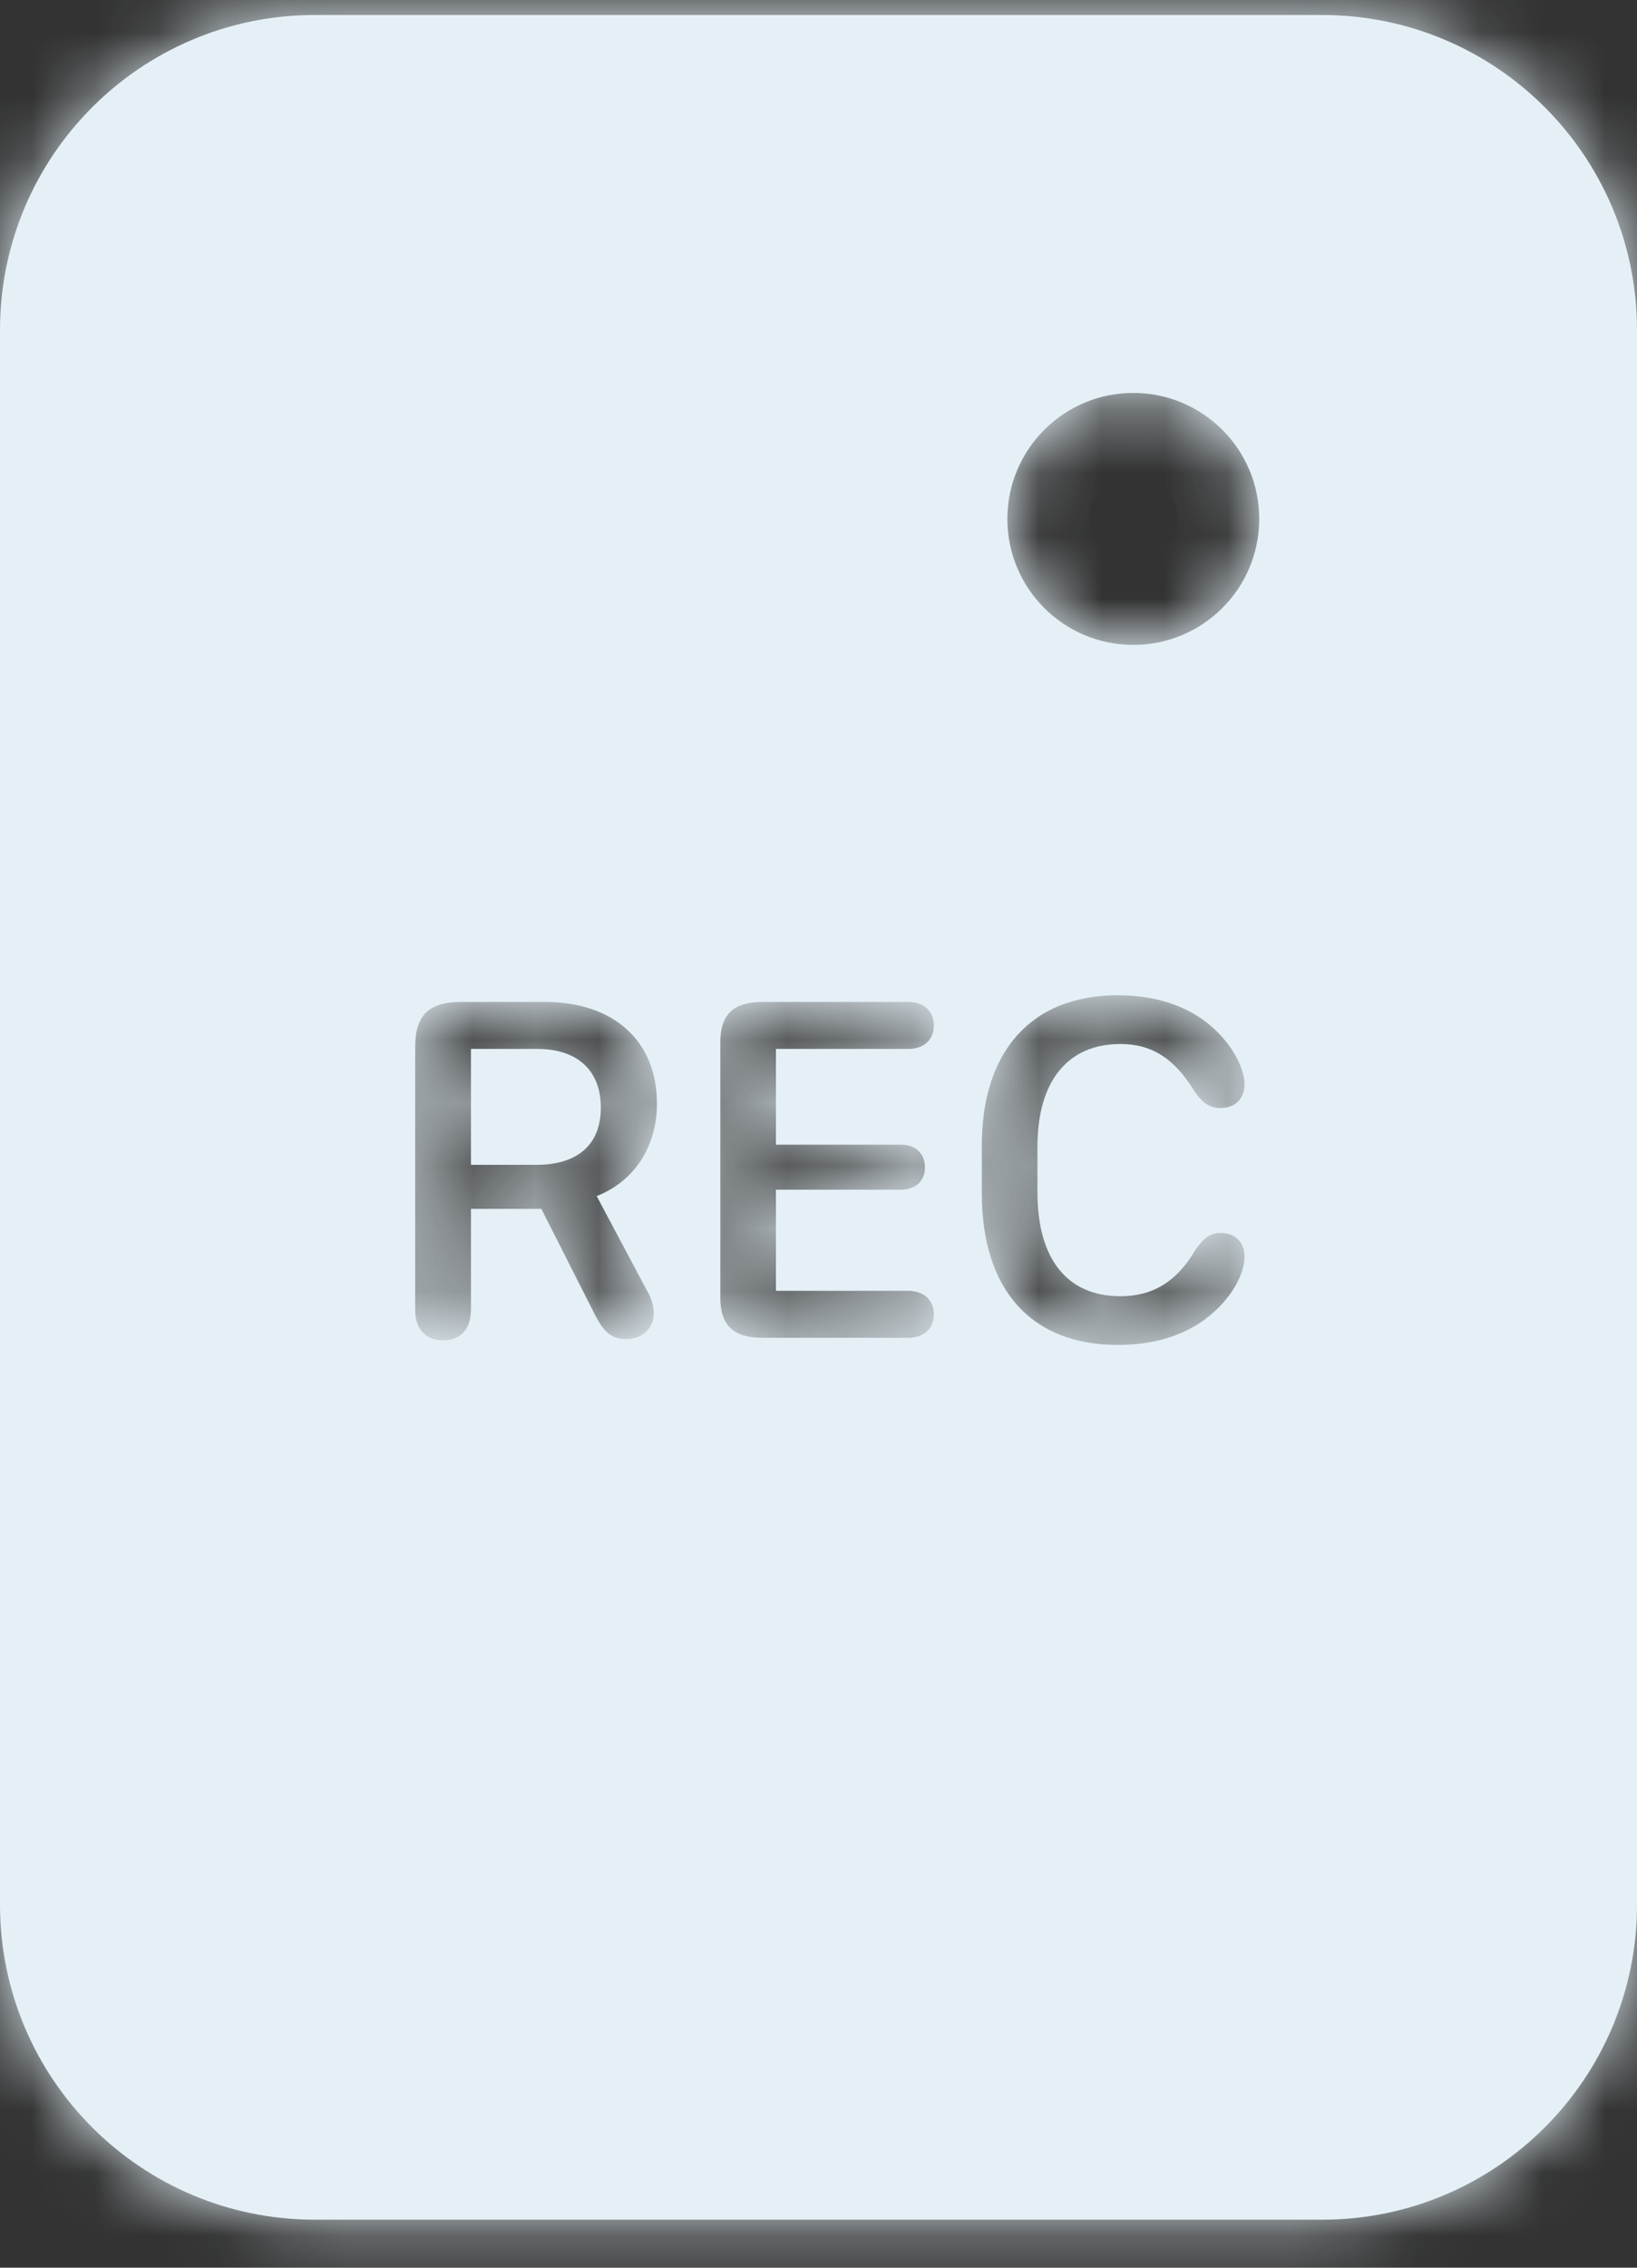 <svg width="26" height="36" viewBox="0 0 26 36" fill="none" xmlns="http://www.w3.org/2000/svg">
<rect x="0" y="0" width="26" height="36" fill="#333333" stroke="none"/>
<mask id="path-1-inside-1" fill="white">
<path fill-rule="evenodd" clip-rule="evenodd" d="M0 5.238C0 2.477 2.239 0.238 5 0.238H21C23.761 0.238 26 2.477 26 5.238V30.238C26 32.999 23.761 35.238 21 35.238H5C2.239 35.238 0 32.999 0 30.238V5.238ZM20 8.238C20 9.343 19.105 10.238 18 10.238C16.895 10.238 16 9.343 16 8.238C16 7.133 16.895 6.238 18 6.238C19.105 6.238 20 7.133 20 8.238ZM7.48 19.191V20.793C7.48 21.097 7.316 21.277 7.039 21.277C6.758 21.277 6.594 21.097 6.594 20.793V16.617C6.594 16.121 6.812 15.906 7.32 15.906H8.652C9.75 15.906 10.434 16.527 10.434 17.519C10.434 18.203 10.074 18.754 9.477 18.988L10.305 20.543C10.355 20.633 10.383 20.754 10.383 20.851C10.383 21.09 10.195 21.258 9.949 21.258C9.719 21.258 9.594 21.156 9.445 20.863L8.598 19.191H7.48ZM7.48 16.652V18.492H8.516C9.176 18.492 9.543 18.172 9.543 17.582C9.543 16.992 9.168 16.652 8.535 16.652H7.48ZM12.113 21.238C11.652 21.238 11.441 21.043 11.441 20.605V16.539C11.441 16.105 11.652 15.906 12.113 15.906H14.43C14.672 15.906 14.832 16.054 14.832 16.281C14.832 16.508 14.672 16.652 14.43 16.652H12.324V18.172H14.309C14.539 18.172 14.691 18.312 14.691 18.531C14.691 18.75 14.539 18.887 14.309 18.887H12.324V20.492H14.422C14.672 20.492 14.832 20.637 14.832 20.867C14.832 21.093 14.672 21.238 14.422 21.238H12.113ZM17.754 21.351C16.375 21.351 15.594 20.472 15.594 18.945V18.183C15.594 16.687 16.383 15.8 17.754 15.8C18.418 15.8 18.961 16.004 19.34 16.387C19.602 16.648 19.766 16.98 19.766 17.215C19.766 17.445 19.613 17.59 19.391 17.59C19.219 17.59 19.105 17.523 18.965 17.316C18.656 16.808 18.297 16.574 17.797 16.574C16.953 16.574 16.477 17.168 16.477 18.211V18.922C16.477 19.988 16.949 20.578 17.797 20.578C18.305 20.578 18.691 20.347 18.98 19.851C19.121 19.648 19.223 19.574 19.387 19.574C19.621 19.574 19.766 19.722 19.766 19.949C19.766 20.211 19.582 20.558 19.289 20.82C18.918 21.164 18.398 21.351 17.754 21.351Z"/>
</mask>
<path fill-rule="evenodd" clip-rule="evenodd" d="M0 5.238C0 2.477 2.239 0.238 5 0.238H21C23.761 0.238 26 2.477 26 5.238V30.238C26 32.999 23.761 35.238 21 35.238H5C2.239 35.238 0 32.999 0 30.238V5.238ZM20 8.238C20 9.343 19.105 10.238 18 10.238C16.895 10.238 16 9.343 16 8.238C16 7.133 16.895 6.238 18 6.238C19.105 6.238 20 7.133 20 8.238ZM7.48 19.191V20.793C7.48 21.097 7.316 21.277 7.039 21.277C6.758 21.277 6.594 21.097 6.594 20.793V16.617C6.594 16.121 6.812 15.906 7.32 15.906H8.652C9.75 15.906 10.434 16.527 10.434 17.519C10.434 18.203 10.074 18.754 9.477 18.988L10.305 20.543C10.355 20.633 10.383 20.754 10.383 20.851C10.383 21.09 10.195 21.258 9.949 21.258C9.719 21.258 9.594 21.156 9.445 20.863L8.598 19.191H7.48ZM7.48 16.652V18.492H8.516C9.176 18.492 9.543 18.172 9.543 17.582C9.543 16.992 9.168 16.652 8.535 16.652H7.48ZM12.113 21.238C11.652 21.238 11.441 21.043 11.441 20.605V16.539C11.441 16.105 11.652 15.906 12.113 15.906H14.43C14.672 15.906 14.832 16.054 14.832 16.281C14.832 16.508 14.672 16.652 14.43 16.652H12.324V18.172H14.309C14.539 18.172 14.691 18.312 14.691 18.531C14.691 18.75 14.539 18.887 14.309 18.887H12.324V20.492H14.422C14.672 20.492 14.832 20.637 14.832 20.867C14.832 21.093 14.672 21.238 14.422 21.238H12.113ZM17.754 21.351C16.375 21.351 15.594 20.472 15.594 18.945V18.183C15.594 16.687 16.383 15.8 17.754 15.8C18.418 15.8 18.961 16.004 19.34 16.387C19.602 16.648 19.766 16.98 19.766 17.215C19.766 17.445 19.613 17.59 19.391 17.59C19.219 17.59 19.105 17.523 18.965 17.316C18.656 16.808 18.297 16.574 17.797 16.574C16.953 16.574 16.477 17.168 16.477 18.211V18.922C16.477 19.988 16.949 20.578 17.797 20.578C18.305 20.578 18.691 20.347 18.98 19.851C19.121 19.648 19.223 19.574 19.387 19.574C19.621 19.574 19.766 19.722 19.766 19.949C19.766 20.211 19.582 20.558 19.289 20.82C18.918 21.164 18.398 21.351 17.754 21.351Z" fill="#E4F0F6"/>
<path d="M7.48 19.191V17.891H6.18V19.191H7.48ZM9.477 18.988L9.002 17.778L7.643 18.311L8.329 19.599L9.477 18.988ZM10.305 20.543L9.157 21.154L9.165 21.168L9.173 21.182L10.305 20.543ZM9.445 20.863L10.605 20.276L10.605 20.275L9.445 20.863ZM8.598 19.191L9.757 18.603L9.396 17.891H8.598V19.191ZM7.48 18.492H6.18V19.792H7.48V18.492ZM7.48 16.652V15.352H6.18V16.652H7.48ZM12.324 16.652V15.352H11.024V16.652H12.324ZM12.324 18.172H11.024V19.472H12.324V18.172ZM12.324 18.887V17.587H11.024V18.887H12.324ZM12.324 20.492H11.024V21.792H12.324V20.492ZM19.34 16.387L18.416 17.301L18.421 17.306L19.34 16.387ZM18.965 17.316L17.854 17.991L17.871 18.019L17.89 18.047L18.965 17.316ZM18.98 19.851L17.912 19.111L17.883 19.153L17.857 19.197L18.98 19.851ZM19.289 20.82L18.423 19.851L18.414 19.858L18.406 19.866L19.289 20.82ZM5 -1.062C1.521 -1.062 -1.3 1.759 -1.3 5.238H1.3C1.3 3.195 2.957 1.538 5 1.538V-1.062ZM21 -1.062H5V1.538H21V-1.062ZM27.3 5.238C27.3 1.759 24.479 -1.062 21 -1.062V1.538C23.044 1.538 24.7 3.195 24.7 5.238H27.3ZM27.3 30.238V5.238H24.7V30.238H27.3ZM21 36.538C24.479 36.538 27.3 33.717 27.3 30.238H24.7C24.7 32.282 23.044 33.938 21 33.938V36.538ZM5 36.538H21V33.938H5V36.538ZM-1.3 30.238C-1.3 33.717 1.521 36.538 5 36.538V33.938C2.957 33.938 1.3 32.282 1.3 30.238H-1.3ZM-1.3 5.238V30.238H1.3V5.238H-1.3ZM18 11.538C19.823 11.538 21.3 10.061 21.3 8.238H18.7C18.7 8.625 18.387 8.938 18 8.938V11.538ZM14.7 8.238C14.7 10.061 16.177 11.538 18 11.538V8.938C17.613 8.938 17.3 8.625 17.3 8.238H14.7ZM18 4.938C16.177 4.938 14.7 6.415 14.7 8.238H17.3C17.3 7.851 17.613 7.538 18 7.538V4.938ZM21.3 8.238C21.3 6.415 19.823 4.938 18 4.938V7.538C18.387 7.538 18.7 7.851 18.7 8.238H21.3ZM8.78 20.793V19.191H6.18V20.793H8.78ZM7.039 22.577C7.469 22.577 7.956 22.429 8.324 22.025C8.678 21.638 8.78 21.169 8.78 20.793H6.18C6.18 20.721 6.201 20.495 6.403 20.273C6.62 20.036 6.886 19.977 7.039 19.977V22.577ZM5.294 20.793C5.294 21.169 5.397 21.64 5.753 22.028C6.124 22.432 6.612 22.577 7.039 22.577V19.977C7.185 19.977 7.451 20.032 7.669 20.27C7.873 20.493 7.894 20.721 7.894 20.793H5.294ZM5.294 16.617V20.793H7.894V16.617H5.294ZM7.32 14.606C6.92 14.606 6.328 14.685 5.857 15.147C5.38 15.614 5.294 16.21 5.294 16.617H7.894C7.894 16.528 7.917 16.768 7.676 17.004C7.441 17.234 7.213 17.206 7.32 17.206V14.606ZM8.652 14.606H7.32V17.206H8.652V14.606ZM11.734 17.519C11.734 16.71 11.445 15.937 10.828 15.377C10.225 14.831 9.44 14.606 8.652 14.606V17.206C8.962 17.206 9.068 17.291 9.081 17.304C9.09 17.311 9.098 17.321 9.107 17.343C9.117 17.366 9.134 17.421 9.134 17.519H11.734ZM9.951 20.198C11.087 19.753 11.734 18.693 11.734 17.519H9.134C9.134 17.631 9.105 17.689 9.09 17.712C9.076 17.733 9.054 17.757 9.002 17.778L9.951 20.198ZM11.452 19.932L10.624 18.377L8.329 19.599L9.157 21.154L11.452 19.932ZM11.683 20.851C11.683 20.56 11.612 20.213 11.436 19.903L9.173 21.182C9.128 21.104 9.109 21.041 9.1 21.004C9.091 20.966 9.083 20.917 9.083 20.851H11.683ZM9.949 22.558C10.815 22.558 11.683 21.902 11.683 20.851H9.083C9.083 20.612 9.184 20.366 9.376 20.189C9.56 20.019 9.775 19.958 9.949 19.958V22.558ZM8.286 21.451C8.384 21.645 8.556 21.95 8.861 22.191C9.223 22.476 9.618 22.558 9.949 22.558V19.958C9.986 19.958 10.067 19.962 10.172 19.993C10.283 20.027 10.385 20.081 10.472 20.149C10.62 20.266 10.655 20.374 10.605 20.276L8.286 21.451ZM7.438 19.779L8.286 21.451L10.605 20.275L9.757 18.603L7.438 19.779ZM7.48 20.491H8.598V17.891H7.48V20.491ZM8.78 18.492V16.652H6.18V18.492H8.78ZM8.516 17.192H7.48V19.792H8.516V17.192ZM8.243 17.582C8.243 17.596 8.241 17.559 8.267 17.494C8.295 17.424 8.345 17.347 8.417 17.283C8.559 17.157 8.654 17.192 8.516 17.192V19.792C9.037 19.792 9.646 19.666 10.137 19.233C10.654 18.776 10.843 18.156 10.843 17.582H8.243ZM8.535 17.952C8.629 17.952 8.53 17.976 8.397 17.853C8.333 17.794 8.289 17.725 8.264 17.663C8.241 17.604 8.243 17.571 8.243 17.582H10.843C10.843 17.002 10.65 16.392 10.155 15.938C9.677 15.498 9.074 15.352 8.535 15.352V17.952ZM7.48 17.952H8.535V15.352H7.48V17.952ZM10.141 20.605C10.141 21.012 10.24 21.588 10.715 22.034C11.172 22.463 11.734 22.538 12.113 22.538V19.938C12.032 19.938 12.257 19.916 12.494 20.138C12.749 20.376 12.741 20.636 12.741 20.605H10.141ZM10.141 16.539V20.605H12.741V16.539H10.141ZM12.113 14.606C11.728 14.606 11.168 14.685 10.713 15.114C10.241 15.558 10.141 16.131 10.141 16.539H12.741C12.741 16.513 12.747 16.769 12.496 17.006C12.262 17.227 12.037 17.206 12.113 17.206V14.606ZM14.43 14.606H12.113V17.206H14.43V14.606ZM16.132 16.281C16.132 15.847 15.97 15.395 15.607 15.057C15.253 14.727 14.815 14.606 14.43 14.606V17.206C14.286 17.206 14.049 17.159 13.836 16.96C13.614 16.753 13.532 16.488 13.532 16.281H16.132ZM14.43 17.952C14.806 17.952 15.243 17.837 15.6 17.51C15.969 17.172 16.132 16.716 16.132 16.281H13.532C13.532 16.072 13.615 15.802 13.843 15.593C14.06 15.395 14.295 15.352 14.43 15.352V17.952ZM12.324 17.952H14.43V15.352H12.324V17.952ZM13.624 18.172V16.652H11.024V18.172H13.624ZM14.309 16.872H12.324V19.472H14.309V16.872ZM15.991 18.531C15.991 18.107 15.835 17.657 15.474 17.319C15.122 16.99 14.687 16.872 14.309 16.872V19.472C14.161 19.472 13.917 19.423 13.699 19.219C13.472 19.007 13.391 18.737 13.391 18.531H15.991ZM14.309 20.186C14.677 20.186 15.111 20.074 15.466 19.748C15.834 19.41 15.991 18.957 15.991 18.531H13.391C13.391 18.324 13.473 18.049 13.706 17.834C13.928 17.63 14.17 17.587 14.309 17.587V20.186ZM12.324 20.186H14.309V17.587H12.324V20.186ZM13.624 20.492V18.887H11.024V20.492H13.624ZM14.422 19.192H12.324V21.792H14.422V19.192ZM16.132 20.867C16.132 20.436 15.973 19.975 15.596 19.632C15.233 19.302 14.793 19.192 14.422 19.192V21.792C14.301 21.792 14.066 21.755 13.845 21.554C13.611 21.341 13.532 21.068 13.532 20.867H16.132ZM14.422 22.538C14.793 22.538 15.231 22.429 15.592 22.102C15.968 21.762 16.132 21.303 16.132 20.867H13.532C13.532 20.658 13.616 20.384 13.849 20.173C14.068 19.975 14.301 19.938 14.422 19.938V22.538ZM12.113 22.538H14.422V19.938H12.113V22.538ZM14.294 18.945C14.294 19.916 14.543 20.867 15.188 21.588C15.853 22.33 16.778 22.651 17.754 22.651V20.051C17.351 20.051 17.196 19.933 17.125 19.854C17.036 19.754 16.894 19.501 16.894 18.945H14.294ZM14.294 18.183V18.945H16.894V18.183H14.294ZM17.754 14.501C16.777 14.501 15.856 14.826 15.194 15.56C14.549 16.275 14.294 17.218 14.294 18.183H16.894C16.894 17.652 17.033 17.404 17.125 17.302C17.2 17.218 17.36 17.101 17.754 17.101V14.501ZM20.264 15.472C19.59 14.791 18.686 14.501 17.754 14.501V17.101C18.15 17.101 18.332 17.216 18.416 17.301L20.264 15.472ZM21.066 17.215C21.066 16.823 20.938 16.475 20.81 16.222C20.672 15.952 20.484 15.692 20.259 15.467L18.421 17.306C18.437 17.322 18.453 17.341 18.466 17.359C18.48 17.378 18.488 17.392 18.492 17.4C18.497 17.409 18.492 17.403 18.486 17.38C18.483 17.368 18.478 17.349 18.474 17.323C18.47 17.297 18.466 17.26 18.466 17.215H21.066ZM19.391 18.89C19.787 18.89 20.227 18.756 20.574 18.415C20.924 18.07 21.066 17.624 21.066 17.215H18.466C18.466 17.035 18.531 16.777 18.749 16.562C18.964 16.351 19.217 16.29 19.391 16.29V18.89ZM17.89 18.047C18.005 18.216 18.188 18.451 18.473 18.63C18.792 18.832 19.118 18.89 19.391 18.89V16.29C19.431 16.29 19.503 16.294 19.593 16.317C19.688 16.341 19.778 16.38 19.859 16.431C20.009 16.525 20.066 16.623 20.04 16.586L17.89 18.047ZM17.797 17.874C17.82 17.874 17.819 17.877 17.802 17.872C17.785 17.867 17.766 17.859 17.752 17.85C17.726 17.833 17.767 17.848 17.854 17.991L20.076 16.641C19.855 16.277 19.561 15.92 19.153 15.659C18.729 15.388 18.265 15.274 17.797 15.274V17.874ZM17.777 18.211C17.777 18.046 17.796 17.937 17.814 17.872C17.832 17.809 17.846 17.8 17.833 17.817C17.816 17.837 17.788 17.86 17.759 17.873C17.733 17.884 17.739 17.874 17.797 17.874V15.274C17.044 15.274 16.316 15.555 15.808 16.186C15.333 16.775 15.177 17.513 15.177 18.211H17.777ZM17.777 18.922V18.211H15.177V18.922H17.777ZM17.797 19.278C17.736 19.278 17.73 19.267 17.757 19.279C17.788 19.293 17.817 19.317 17.835 19.339C17.849 19.356 17.834 19.346 17.815 19.279C17.796 19.211 17.777 19.095 17.777 18.922H15.177C15.177 19.622 15.329 20.367 15.803 20.961C16.313 21.6 17.045 21.878 17.797 21.878V19.278ZM17.857 19.197C17.826 19.25 17.803 19.278 17.792 19.29C17.782 19.3 17.783 19.297 17.794 19.291C17.806 19.283 17.819 19.279 17.826 19.276C17.833 19.275 17.825 19.278 17.797 19.278V21.878C18.257 21.878 18.721 21.771 19.147 21.511C19.567 21.255 19.876 20.896 20.104 20.506L17.857 19.197ZM19.387 18.274C19.076 18.274 18.744 18.354 18.435 18.568C18.176 18.747 18.008 18.972 17.912 19.111L20.049 20.591C20.093 20.528 20.047 20.614 19.915 20.705C19.838 20.758 19.744 20.806 19.637 20.837C19.533 20.867 19.445 20.874 19.387 20.874V18.274ZM21.066 19.949C21.066 19.555 20.935 19.109 20.583 18.757C20.231 18.405 19.783 18.274 19.387 18.274V20.874C19.225 20.874 18.966 20.817 18.745 20.596C18.524 20.375 18.466 20.116 18.466 19.949H21.066ZM20.155 21.79C20.608 21.385 21.066 20.712 21.066 19.949H18.466C18.466 19.866 18.48 19.811 18.486 19.789C18.493 19.766 18.498 19.758 18.494 19.765C18.491 19.772 18.483 19.785 18.469 19.801C18.456 19.818 18.44 19.835 18.423 19.851L20.155 21.79ZM17.754 22.651C18.654 22.651 19.513 22.385 20.172 21.774L18.406 19.866C18.323 19.943 18.143 20.051 17.754 20.051V22.651Z" fill="#E4F0F6" mask="url(#path-1-inside-1)"/>
</svg>
